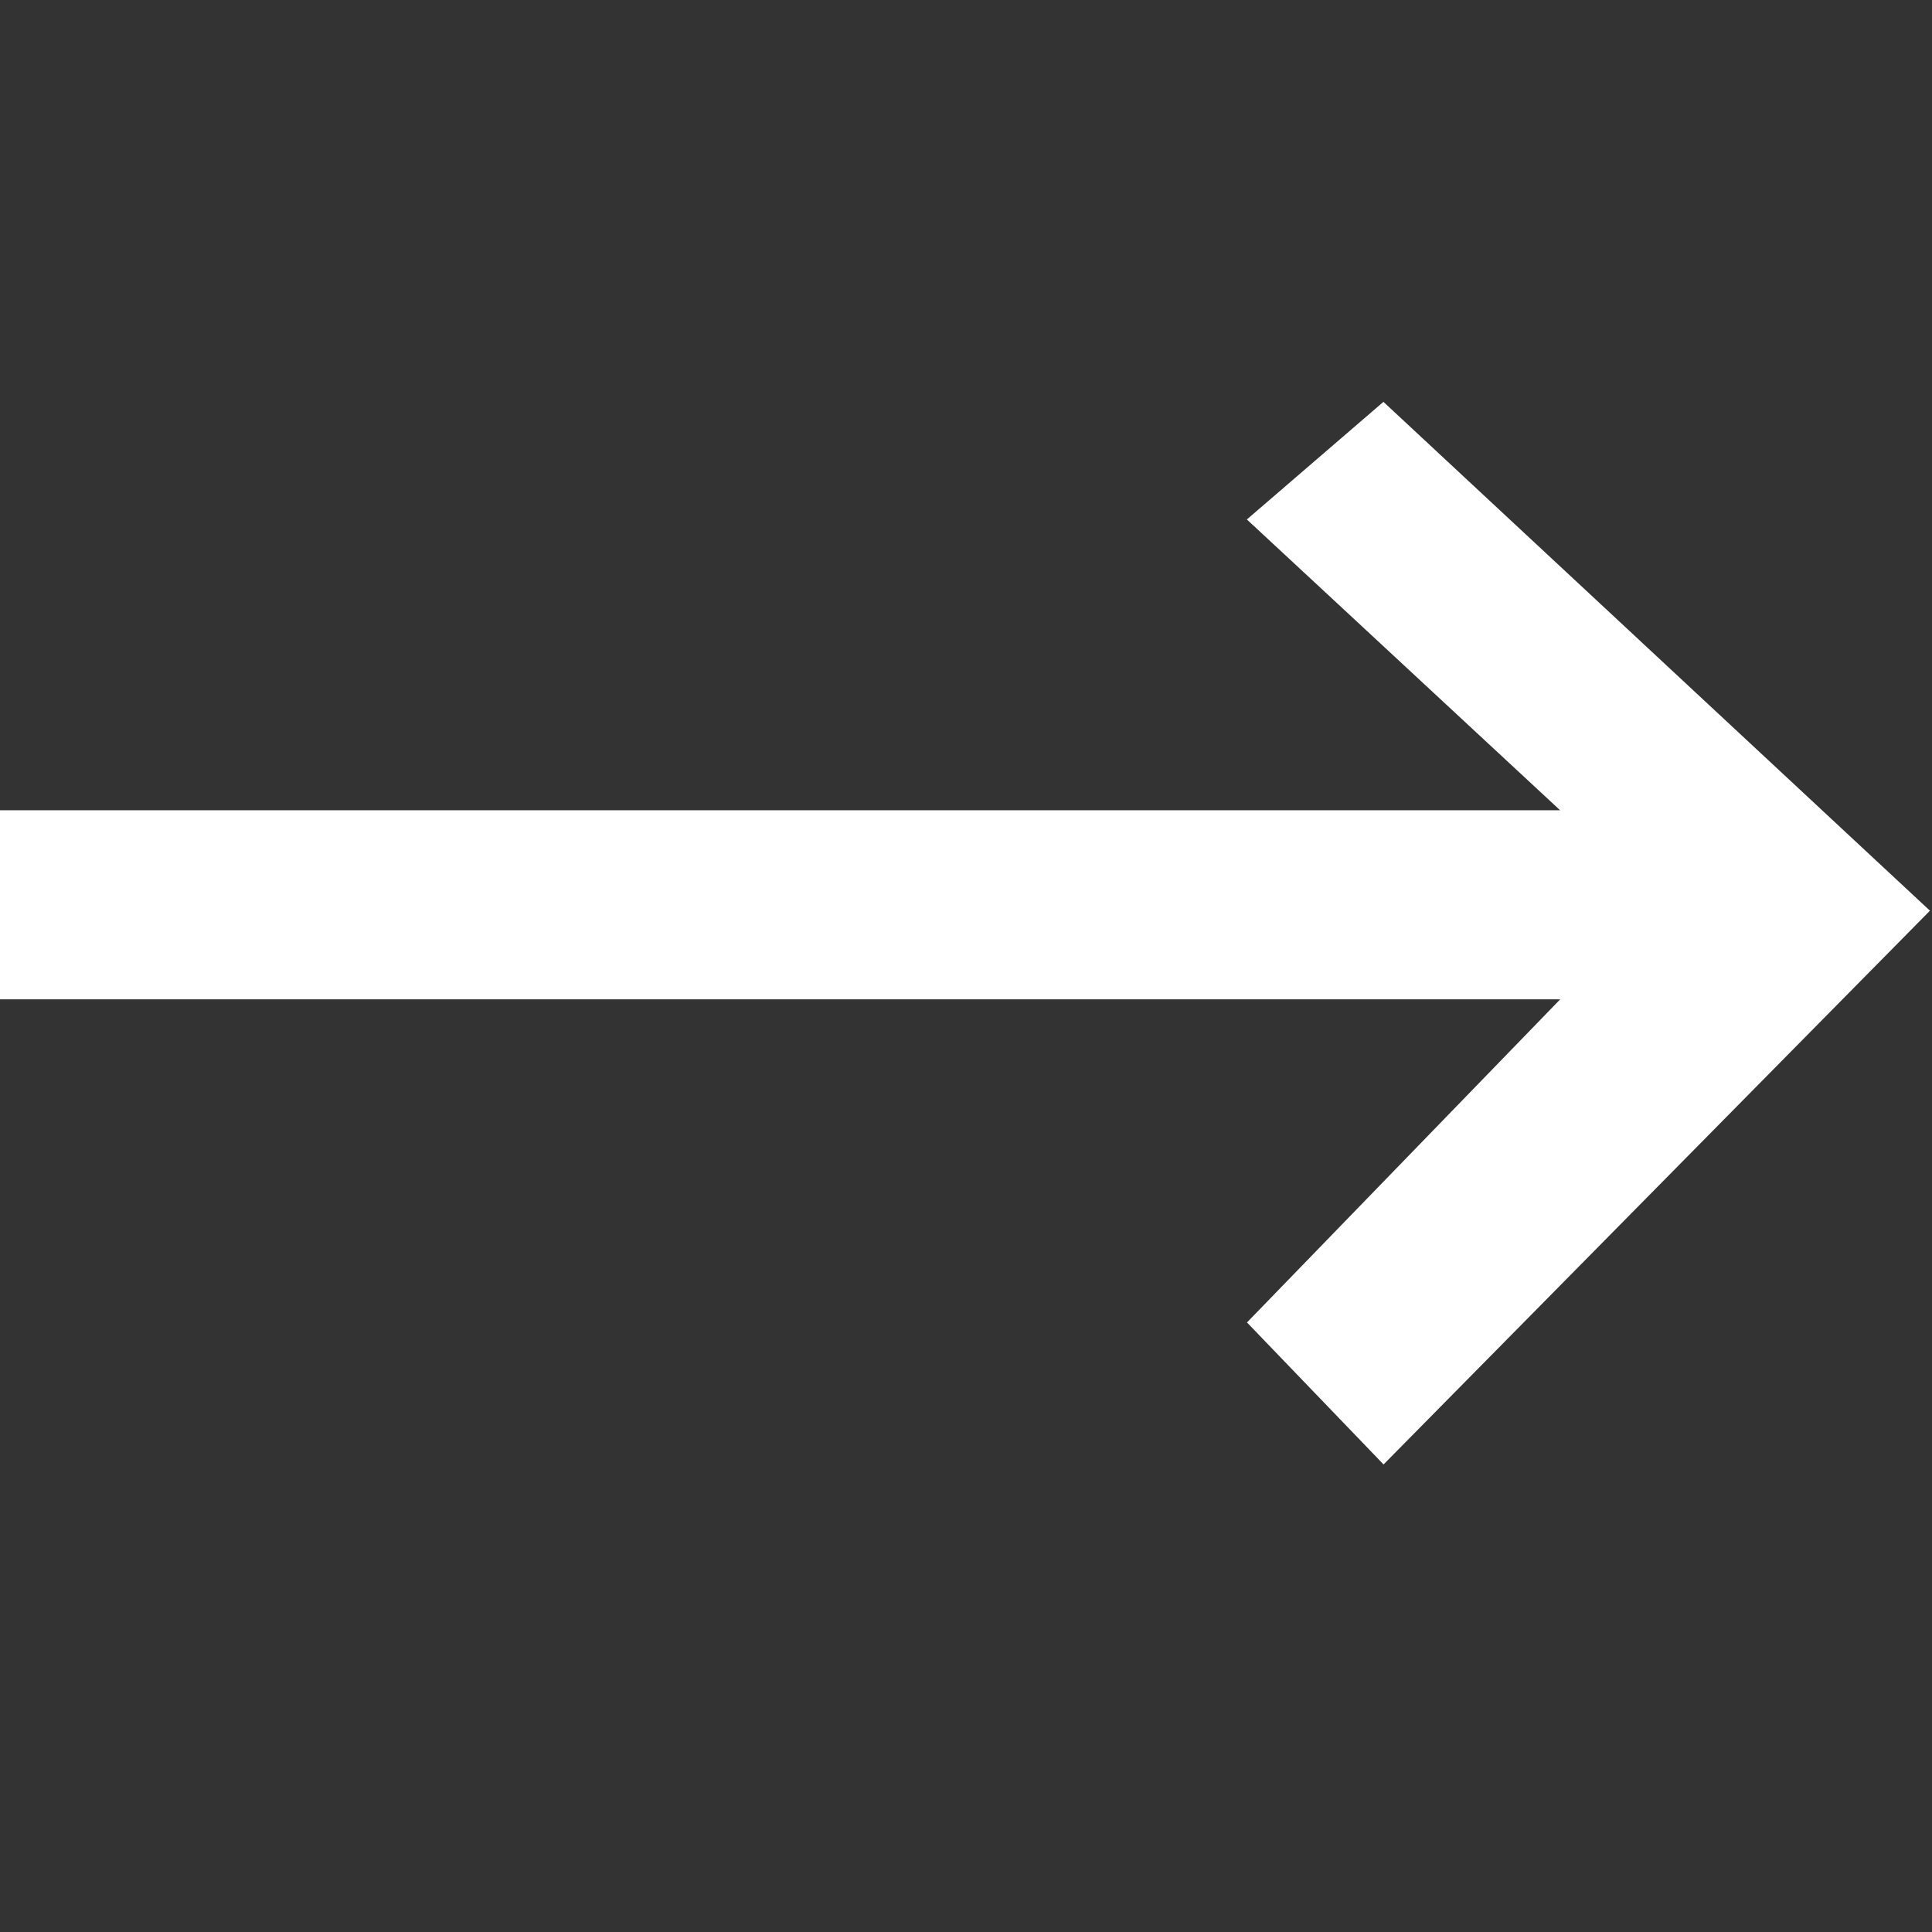 <svg xmlns="http://www.w3.org/2000/svg" xmlns:xlink="http://www.w3.org/1999/xlink" width="16" height="16" viewBox="0 0 16 16"><rect x="0" y="0" width="16" height="16" fill="#333333" stroke="none"/><defs><style>.a,.c{fill:#fff;}.b{clip-path:url(#a);}.c{fill-rule:evenodd;}</style><clipPath id="a"><rect class="a" width="16" height="16"/></clipPath></defs><g class="b"><g transform="translate(-0.017 3.328)"><path class="c" d="M211.2,5190.616l-4.526-4.214-1.131.974,2.594,2.408H195.2v1.566h12.938l-2.594,2.676,1.131,1.176Z" transform="translate(-195.2 -5186.402)"/></g></g></svg>